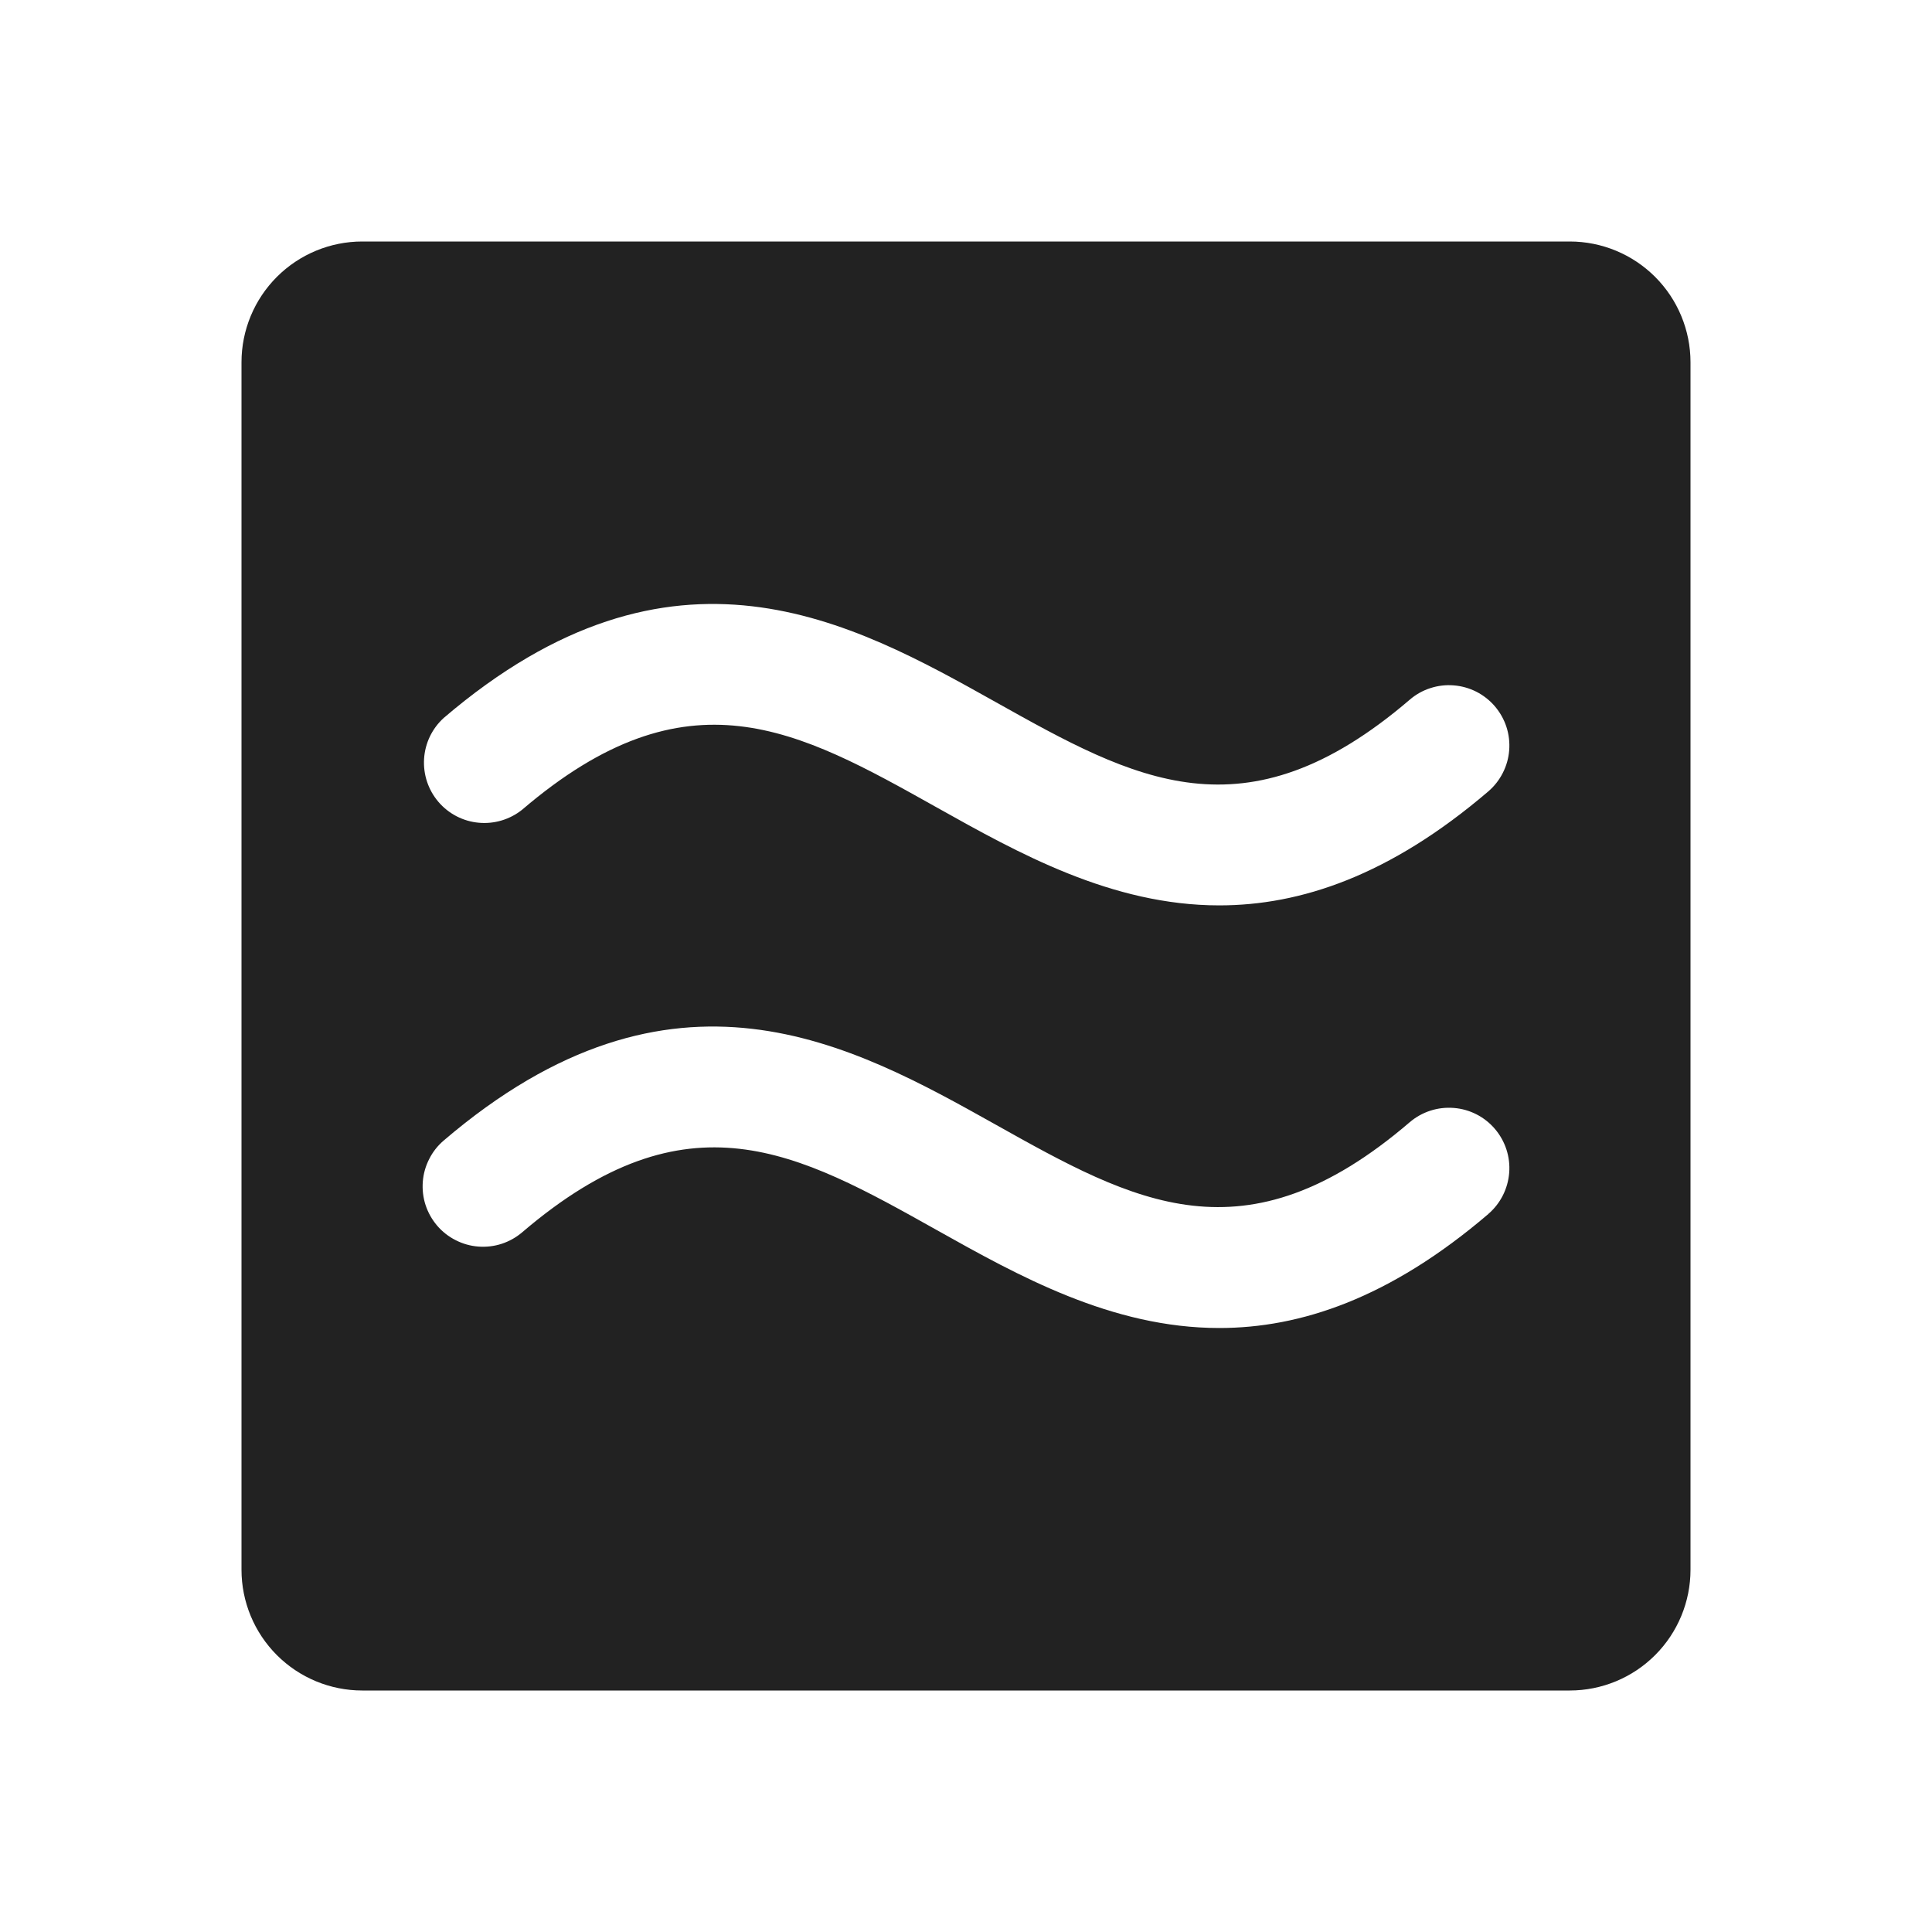 <svg width="32" height="32" viewBox="0 0 32 32" fill="none" xmlns="http://www.w3.org/2000/svg">
<path d="M26 4H6C5.47 4 4.961 4.211 4.586 4.586C4.211 4.961 4 5.47 4 6V26C4 26.53 4.211 27.039 4.586 27.414C4.961 27.789 5.47 28 6 28H26C26.53 28 27.039 27.789 27.414 27.414C27.789 27.039 28 26.53 28 26V6C28 5.47 27.789 4.961 27.414 4.586C27.039 4.211 26.53 4 26 4ZM24.65 20.109C23.016 21.506 21.538 21.996 20.195 21.996C18.413 21.996 16.867 21.131 15.511 20.371C13.21 19.082 11.393 18.065 8.65 20.41C8.55 20.495 8.435 20.56 8.31 20.601C8.185 20.642 8.053 20.657 7.922 20.647C7.791 20.637 7.664 20.601 7.547 20.541C7.43 20.482 7.325 20.4 7.24 20.3C7.155 20.2 7.09 20.085 7.049 19.96C7.008 19.835 6.993 19.703 7.003 19.572C7.013 19.441 7.049 19.314 7.109 19.197C7.168 19.079 7.25 18.975 7.35 18.89C11.152 15.64 14.111 17.295 16.489 18.626C18.79 19.915 20.614 20.933 23.35 18.587C23.552 18.415 23.813 18.33 24.078 18.351C24.342 18.371 24.588 18.496 24.76 18.698C24.932 18.899 25.018 19.161 24.997 19.425C24.976 19.69 24.852 19.935 24.65 20.108V20.109ZM24.65 13.109C23.016 14.506 21.538 14.996 20.195 14.996C18.413 14.996 16.867 14.131 15.511 13.371C13.21 12.082 11.393 11.065 8.65 13.41C8.447 13.573 8.189 13.651 7.93 13.627C7.671 13.604 7.432 13.48 7.262 13.282C7.093 13.084 7.008 12.829 7.024 12.569C7.04 12.309 7.157 12.066 7.35 11.891C11.152 8.641 14.111 10.296 16.489 11.627C18.79 12.916 20.614 13.934 23.35 11.589C23.45 11.503 23.565 11.438 23.69 11.398C23.815 11.357 23.947 11.341 24.078 11.352C24.209 11.362 24.336 11.398 24.453 11.457C24.57 11.517 24.675 11.599 24.76 11.699C24.845 11.799 24.91 11.914 24.951 12.039C24.992 12.164 25.007 12.296 24.997 12.427C24.987 12.557 24.951 12.685 24.891 12.802C24.832 12.919 24.75 13.023 24.65 13.109Z" fill="#222222"/>
</svg>
